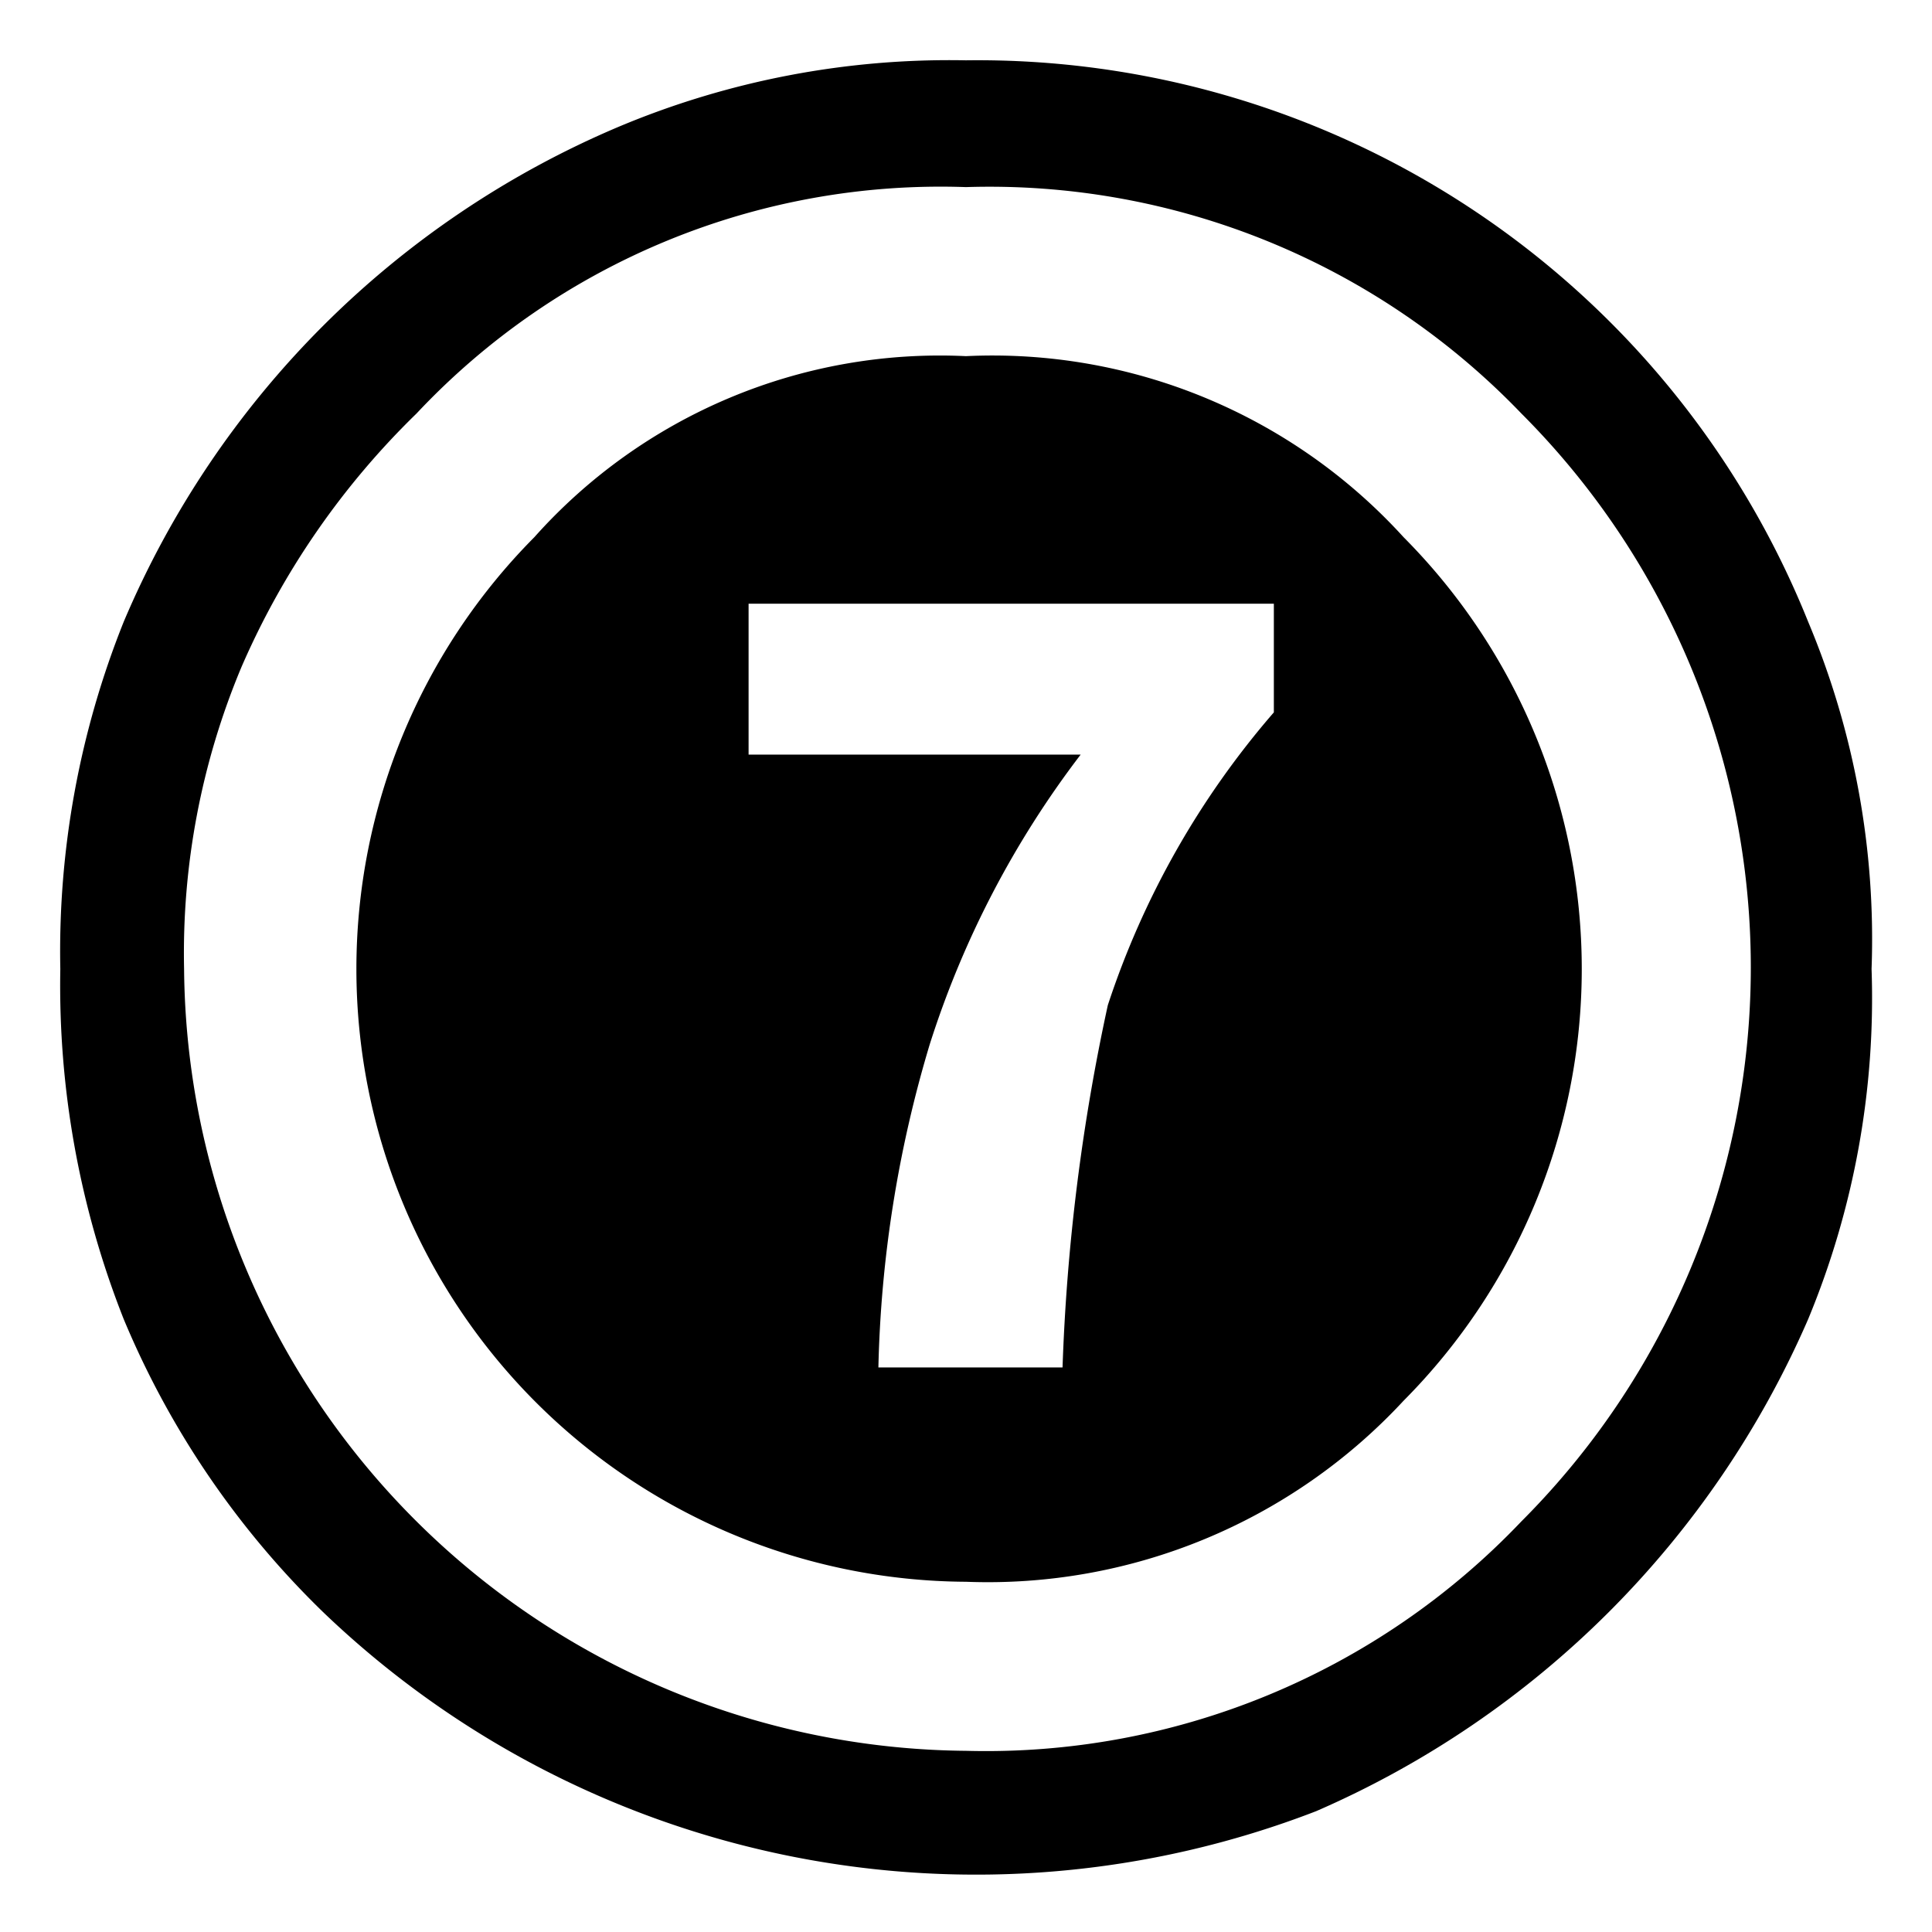 <svg id="lotto" xmlns="http://www.w3.org/2000/svg" width="64" height="64" viewBox="0 0 64 64">
  <g id="그룹_1517" data-name="그룹 1517">
    <g id="그룹_1516" data-name="그룹 1516">
      <path id="패스_826" data-name="패스 826" d="M0,0V64H64V0Z" fill="rgba(255,255,255,0)"/>
    </g>
  </g>
  <g id="그룹_1519" data-name="그룹 1519" transform="translate(1.996 1.996)">
    <g id="그룹_1518" data-name="그룹 1518">
      <path id="패스_827" data-name="패스 827" d="M516,598.4a27.765,27.765,0,0,0,2.1-11.6,27.122,27.122,0,0,0-2.1-11.5,29.648,29.648,0,0,0-27.9-18.6,28.271,28.271,0,0,0-11.5,2.2,30.848,30.848,0,0,0-16.4,16.4,29.339,29.339,0,0,0-2.1,11.5,30.055,30.055,0,0,0,2.1,11.6,29.158,29.158,0,0,0,6.6,9.7,31.244,31.244,0,0,0,32.9,6.6A31.4,31.4,0,0,0,516,598.4m-27.9-37.5a24.423,24.423,0,0,1,18.4,7.5,25.953,25.953,0,0,1,0,36.7,24.47,24.47,0,0,1-18.4,7.6,26.122,26.122,0,0,1-25.9-25.9,24.5,24.5,0,0,1,1.9-10,26.318,26.318,0,0,1,5.8-8.4,23.8,23.8,0,0,1,18.2-7.5m0,5.6a18,18,0,0,0-14.3,6,20.3,20.3,0,0,0,14.3,34.6,18.782,18.782,0,0,0,14.5-6,20.28,20.28,0,0,0,0-28.6,18.41,18.41,0,0,0-14.5-6m3.8,13.2h-11v-5h17.4v3.6a28.286,28.286,0,0,0-5.5,9.7,67.123,67.123,0,0,0-1.5,12h-6.1a40.217,40.217,0,0,1,1.7-10.7A31.494,31.494,0,0,1,491.9,579.7Z" transform="translate(-458.098 -556.698)"/>
    </g>
  </g>
</svg>
